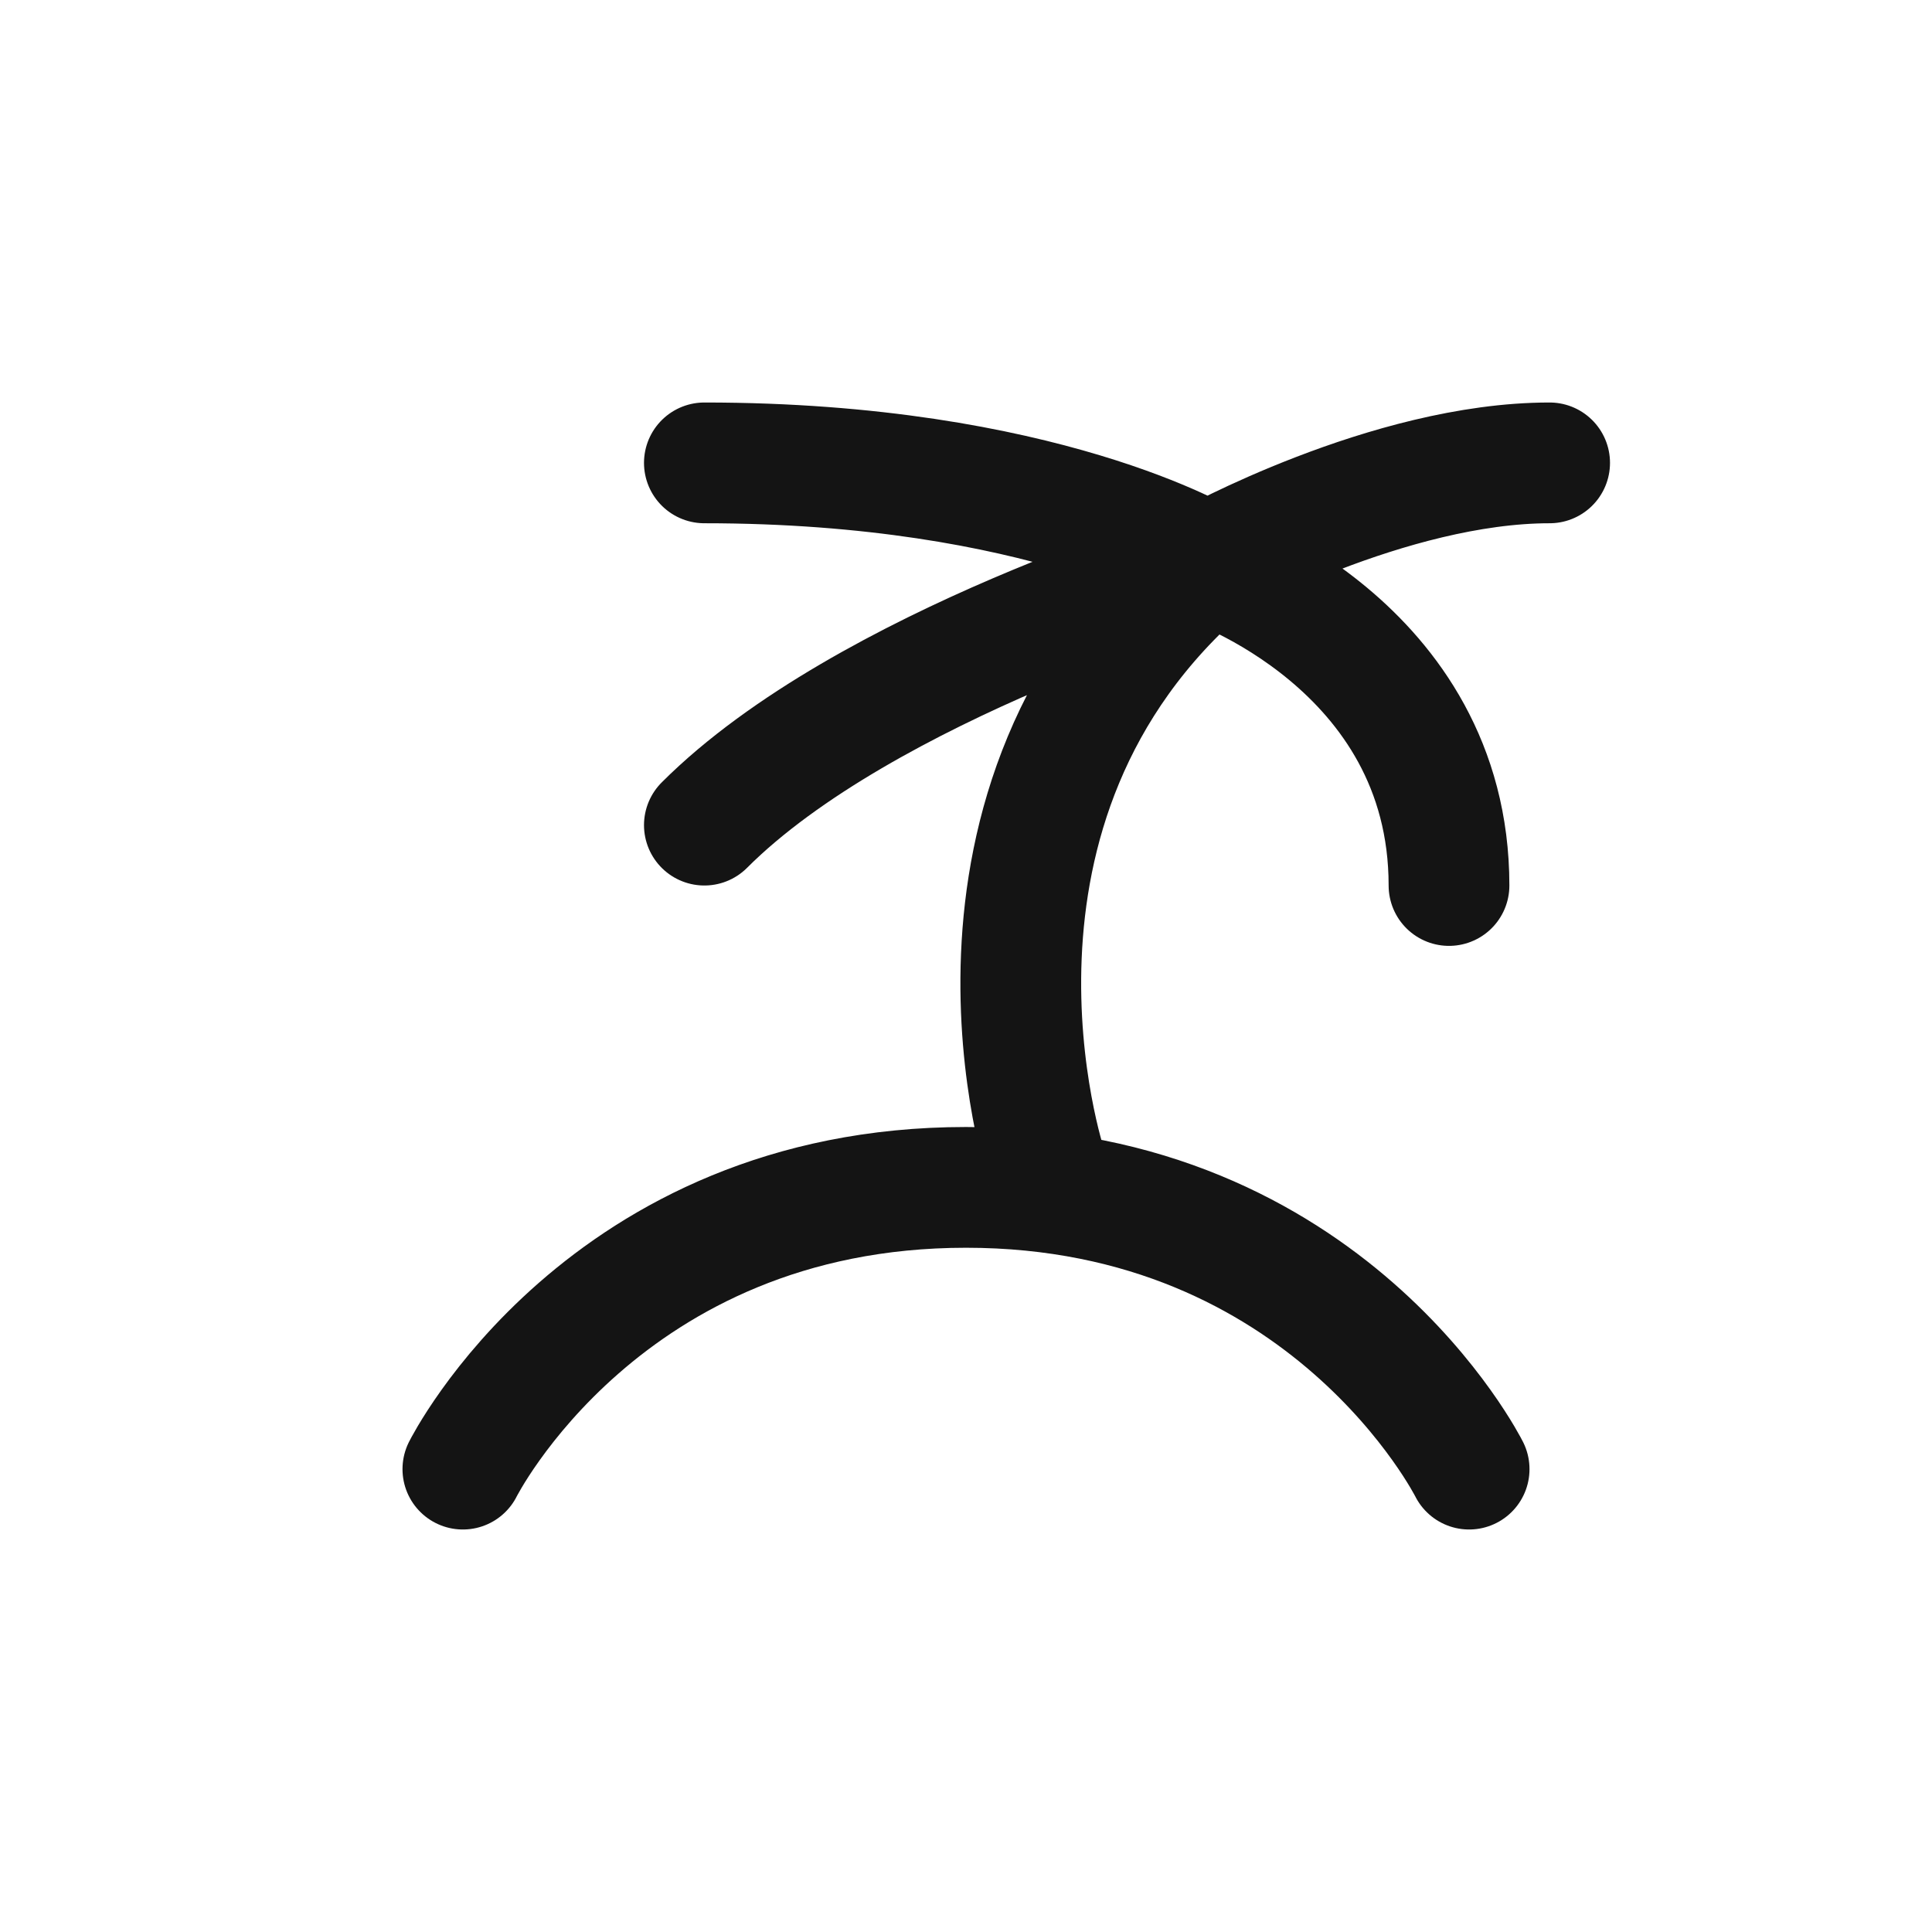 <svg xmlns="http://www.w3.org/2000/svg" fill="none" viewBox="0 0 24 24" class="acv-icon"><path stroke="#141414" stroke-linecap="round" stroke-linejoin="round" stroke-width="1.5" d="M5.75 18.25s1.75-3.5 6.25-3.5 6.25 3.5 6.25 3.5M13 14.5S11.5 10 15 7M15 7s-4.25 1.25-6.25 3.25M15 7s3 1 3 4M15 7s-2.05-1.25-6.25-1.25M15 7s2.25-1.25 4.25-1.25"/></svg>